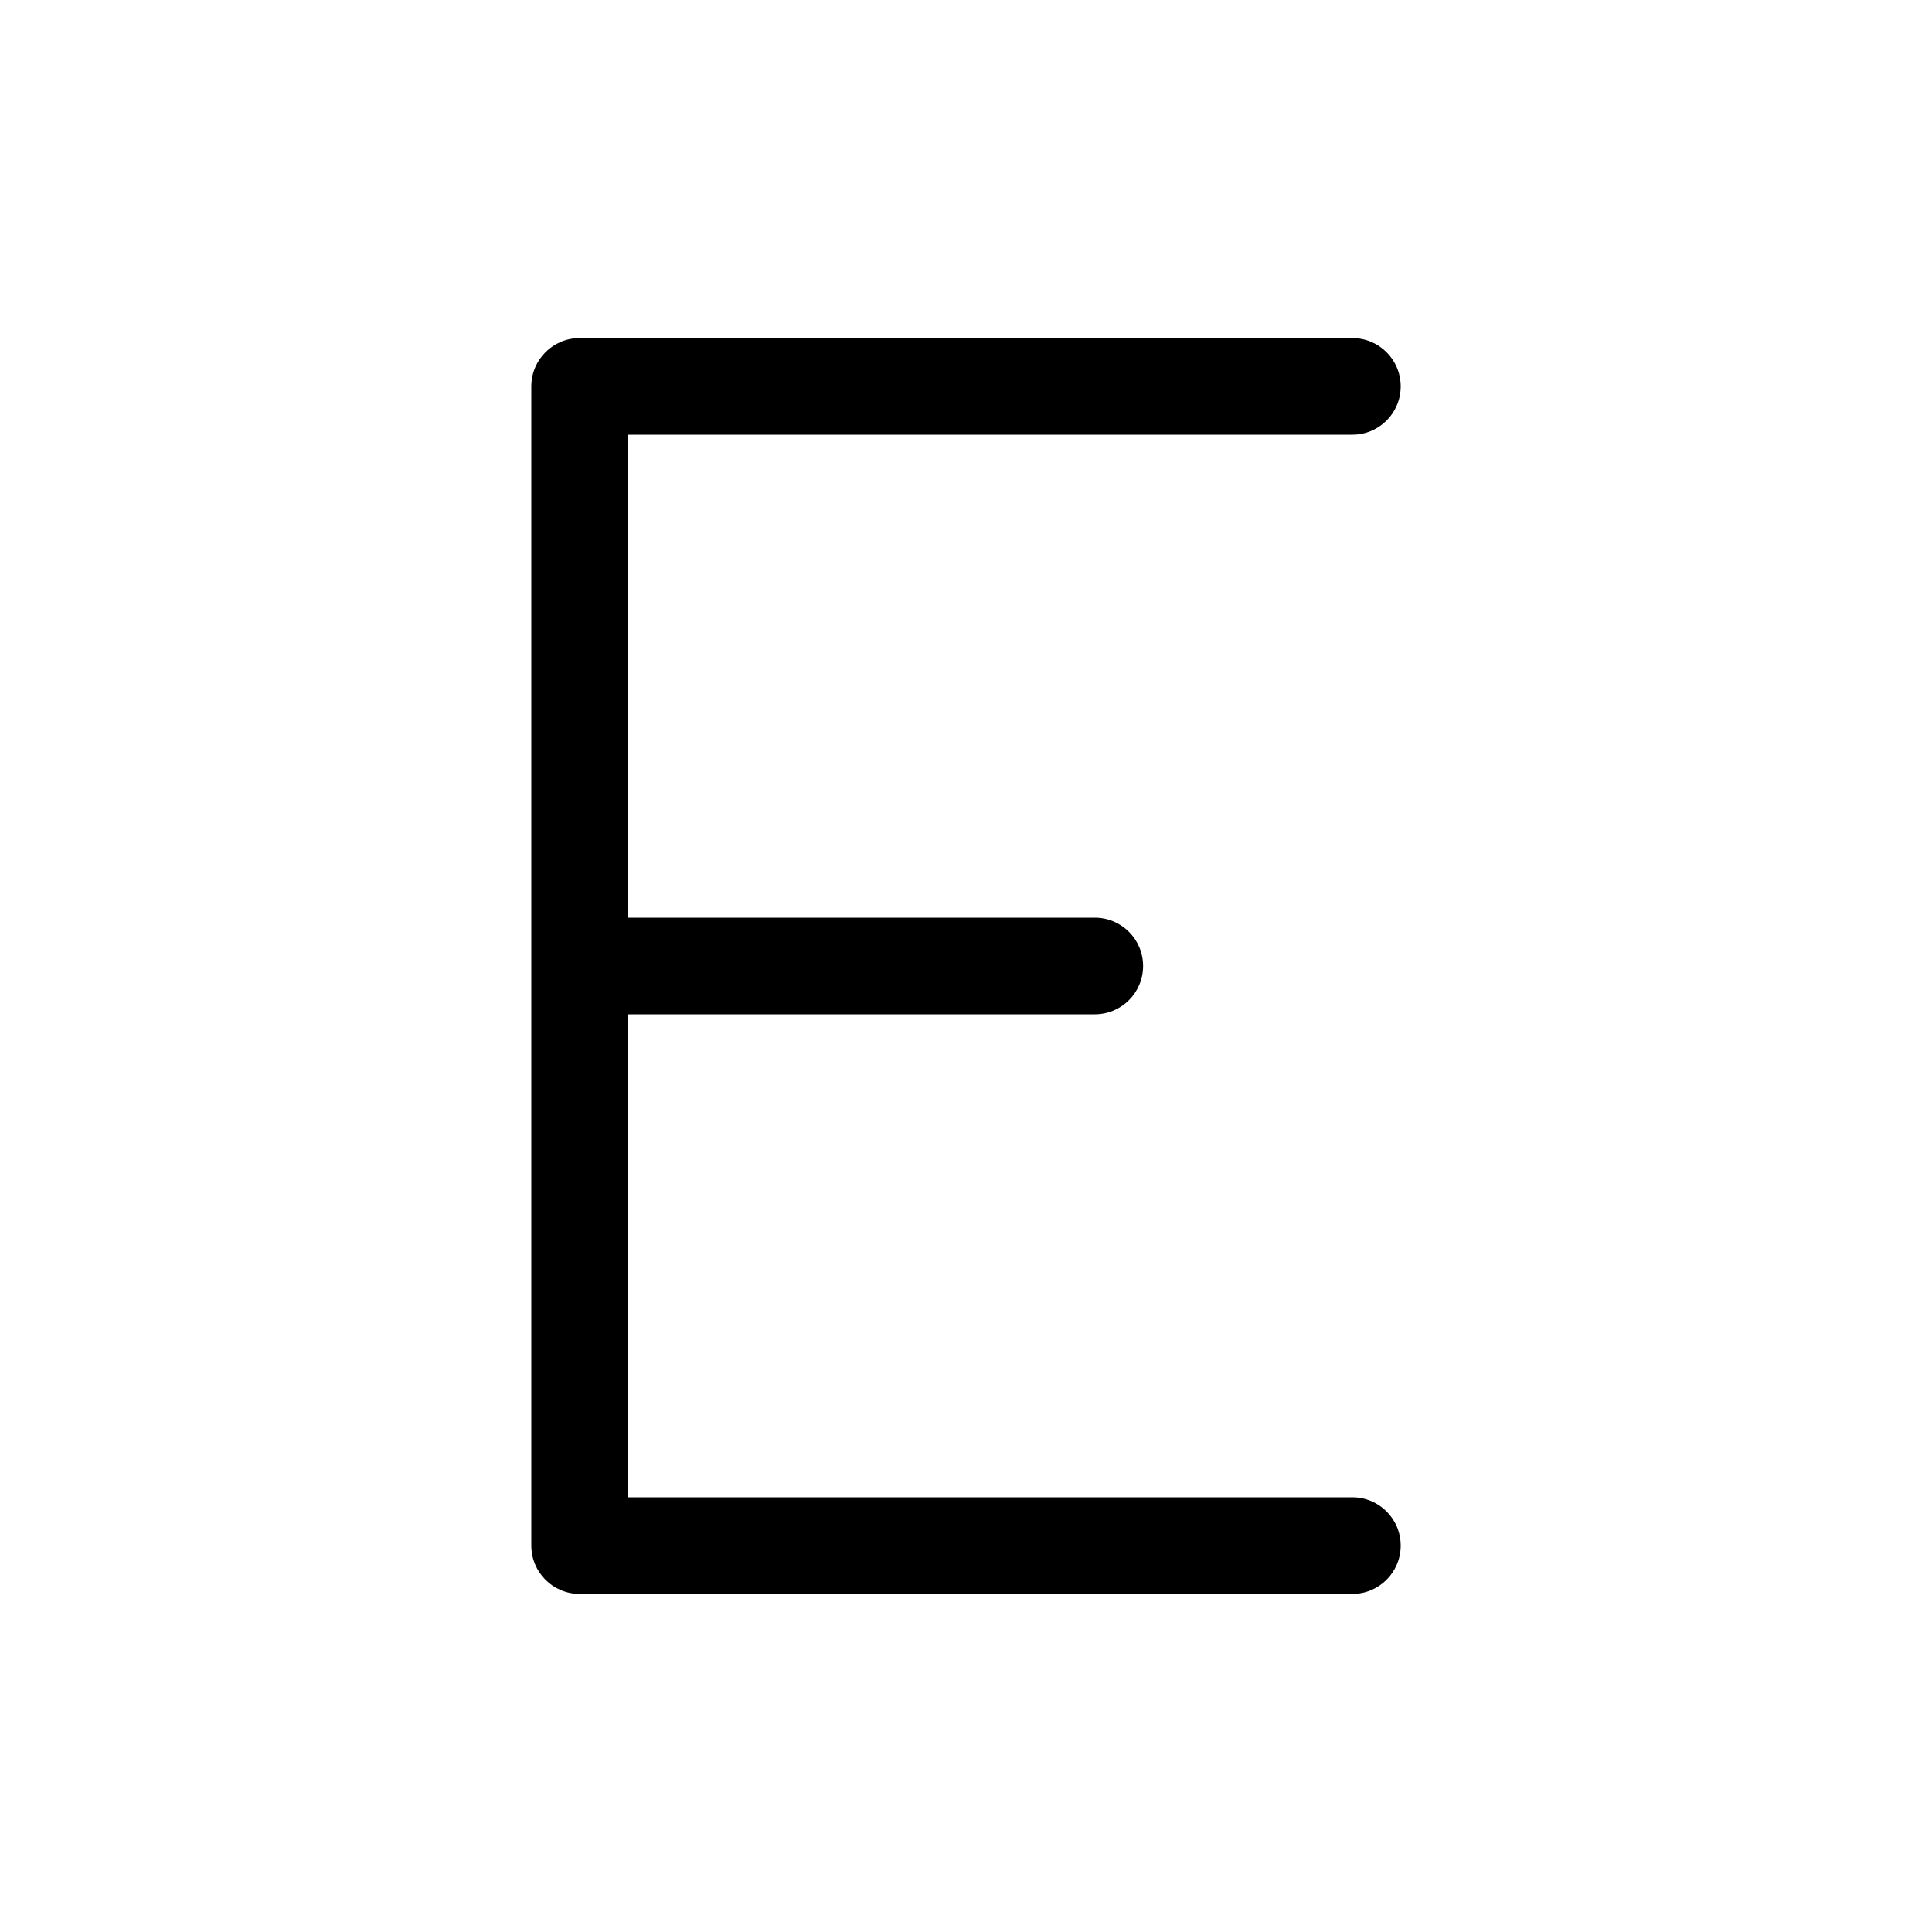 <svg viewBox="0 0 80 80" fill="none">
  <path d="M56 18C57.105 18 58 17.105 58 16C58 14.895 57.105 14 56 14V18ZM24 16V14C22.895 14 22 14.895 22 16H24ZM56 66C57.105 66 58 65.105 58 64C58 62.895 57.105 62 56 62V66ZM24 64H22C22 65.105 22.895 66 24 66V64ZM24 38C22.895 38 22 38.895 22 40C22 41.105 22.895 42 24 42V38ZM45.333 42C46.438 42 47.333 41.105 47.333 40C47.333 38.895 46.438 38 45.333 38V42ZM56 14L24 14V18L56 18V14ZM56 62L24 62V66H56V62ZM22 16V16.5H26V16H22ZM22 63.5V64H26V63.5H22ZM22 16.5L22 40H26L26 16.5H22ZM22 40L22 63.5H26L26 40H22ZM24 42H45.333V38H24V42Z" fill="currentColor" />
</svg>
